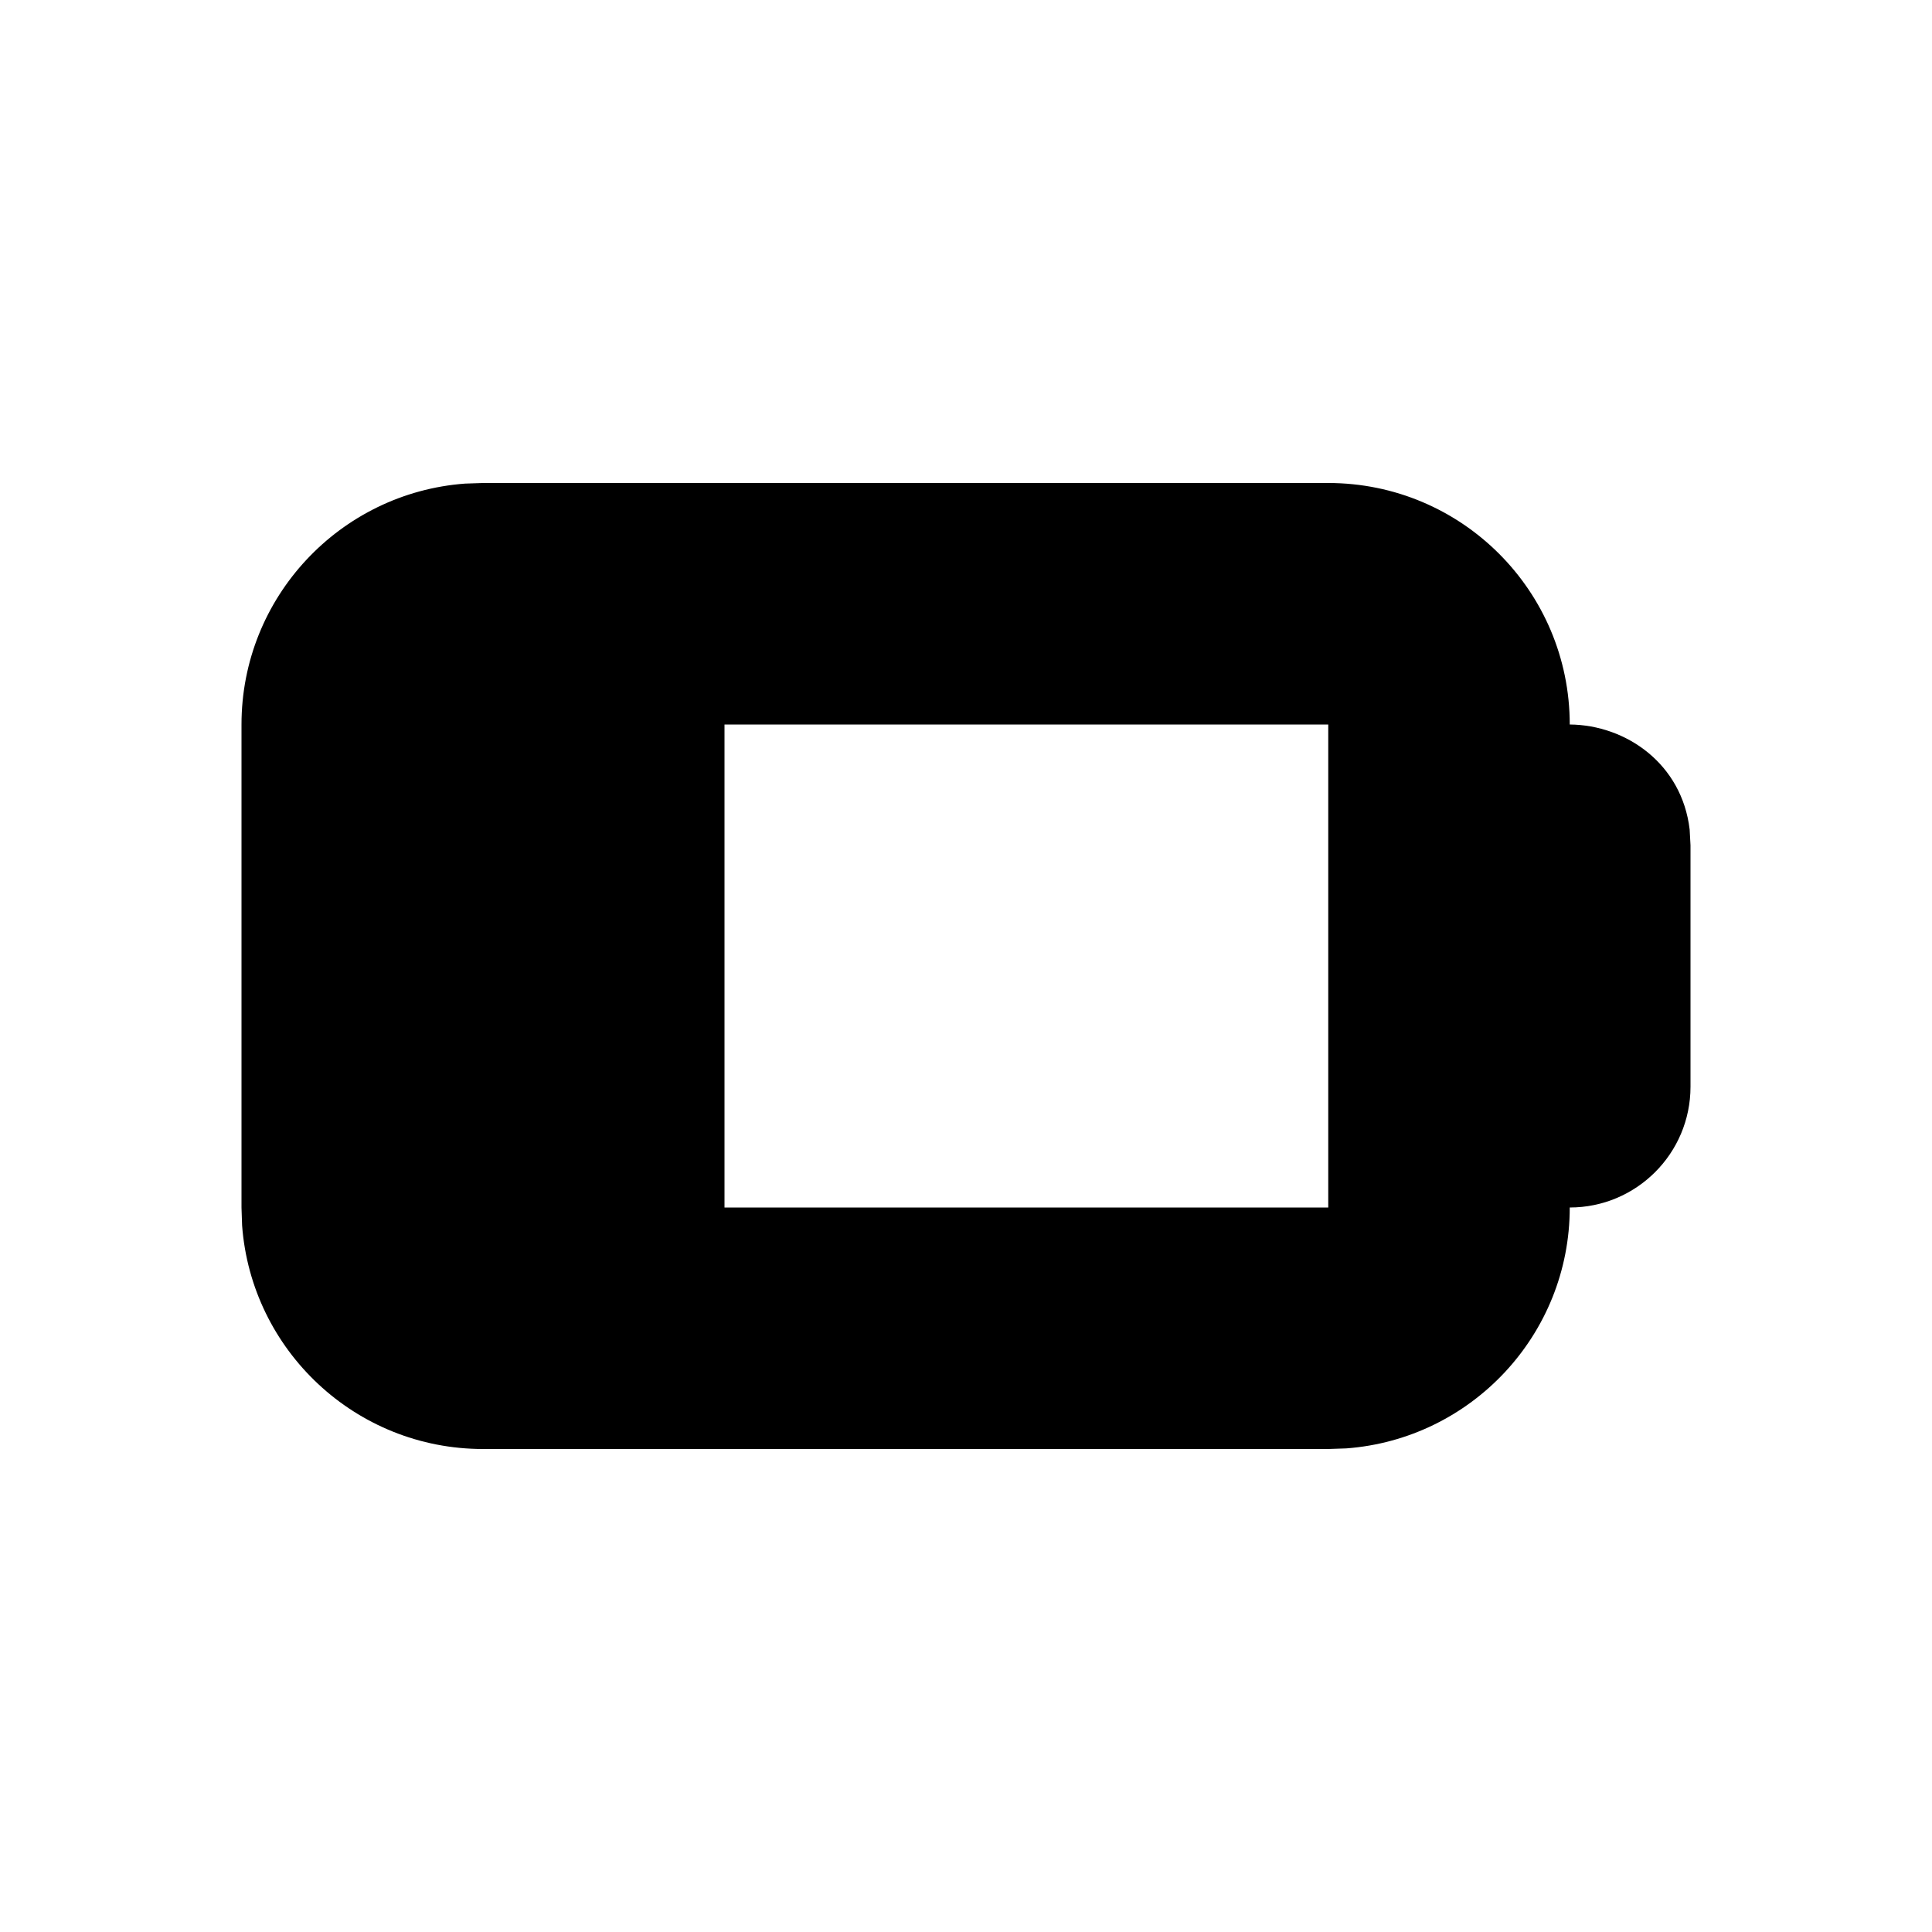 <svg width="16" height="16" viewBox="0 0 16 16" fill="none" xmlns="http://www.w3.org/2000/svg">
<path fill-rule="evenodd" clip-rule="evenodd" d="M11 4C12.105 4 13 4.895 13 6C13.468 6.004 13.929 6.326 13.993 6.87L14 7V9C14 9.552 13.552 10 13 10C13 11.054 12.184 11.918 11.149 11.995L11 12H4C2.946 12 2.082 11.184 2.005 10.149L2 10V6C2 4.946 2.816 4.082 3.851 4.005L4 4H11ZM11 10V6H6V10H11Z" fill="black"/>
</svg>
